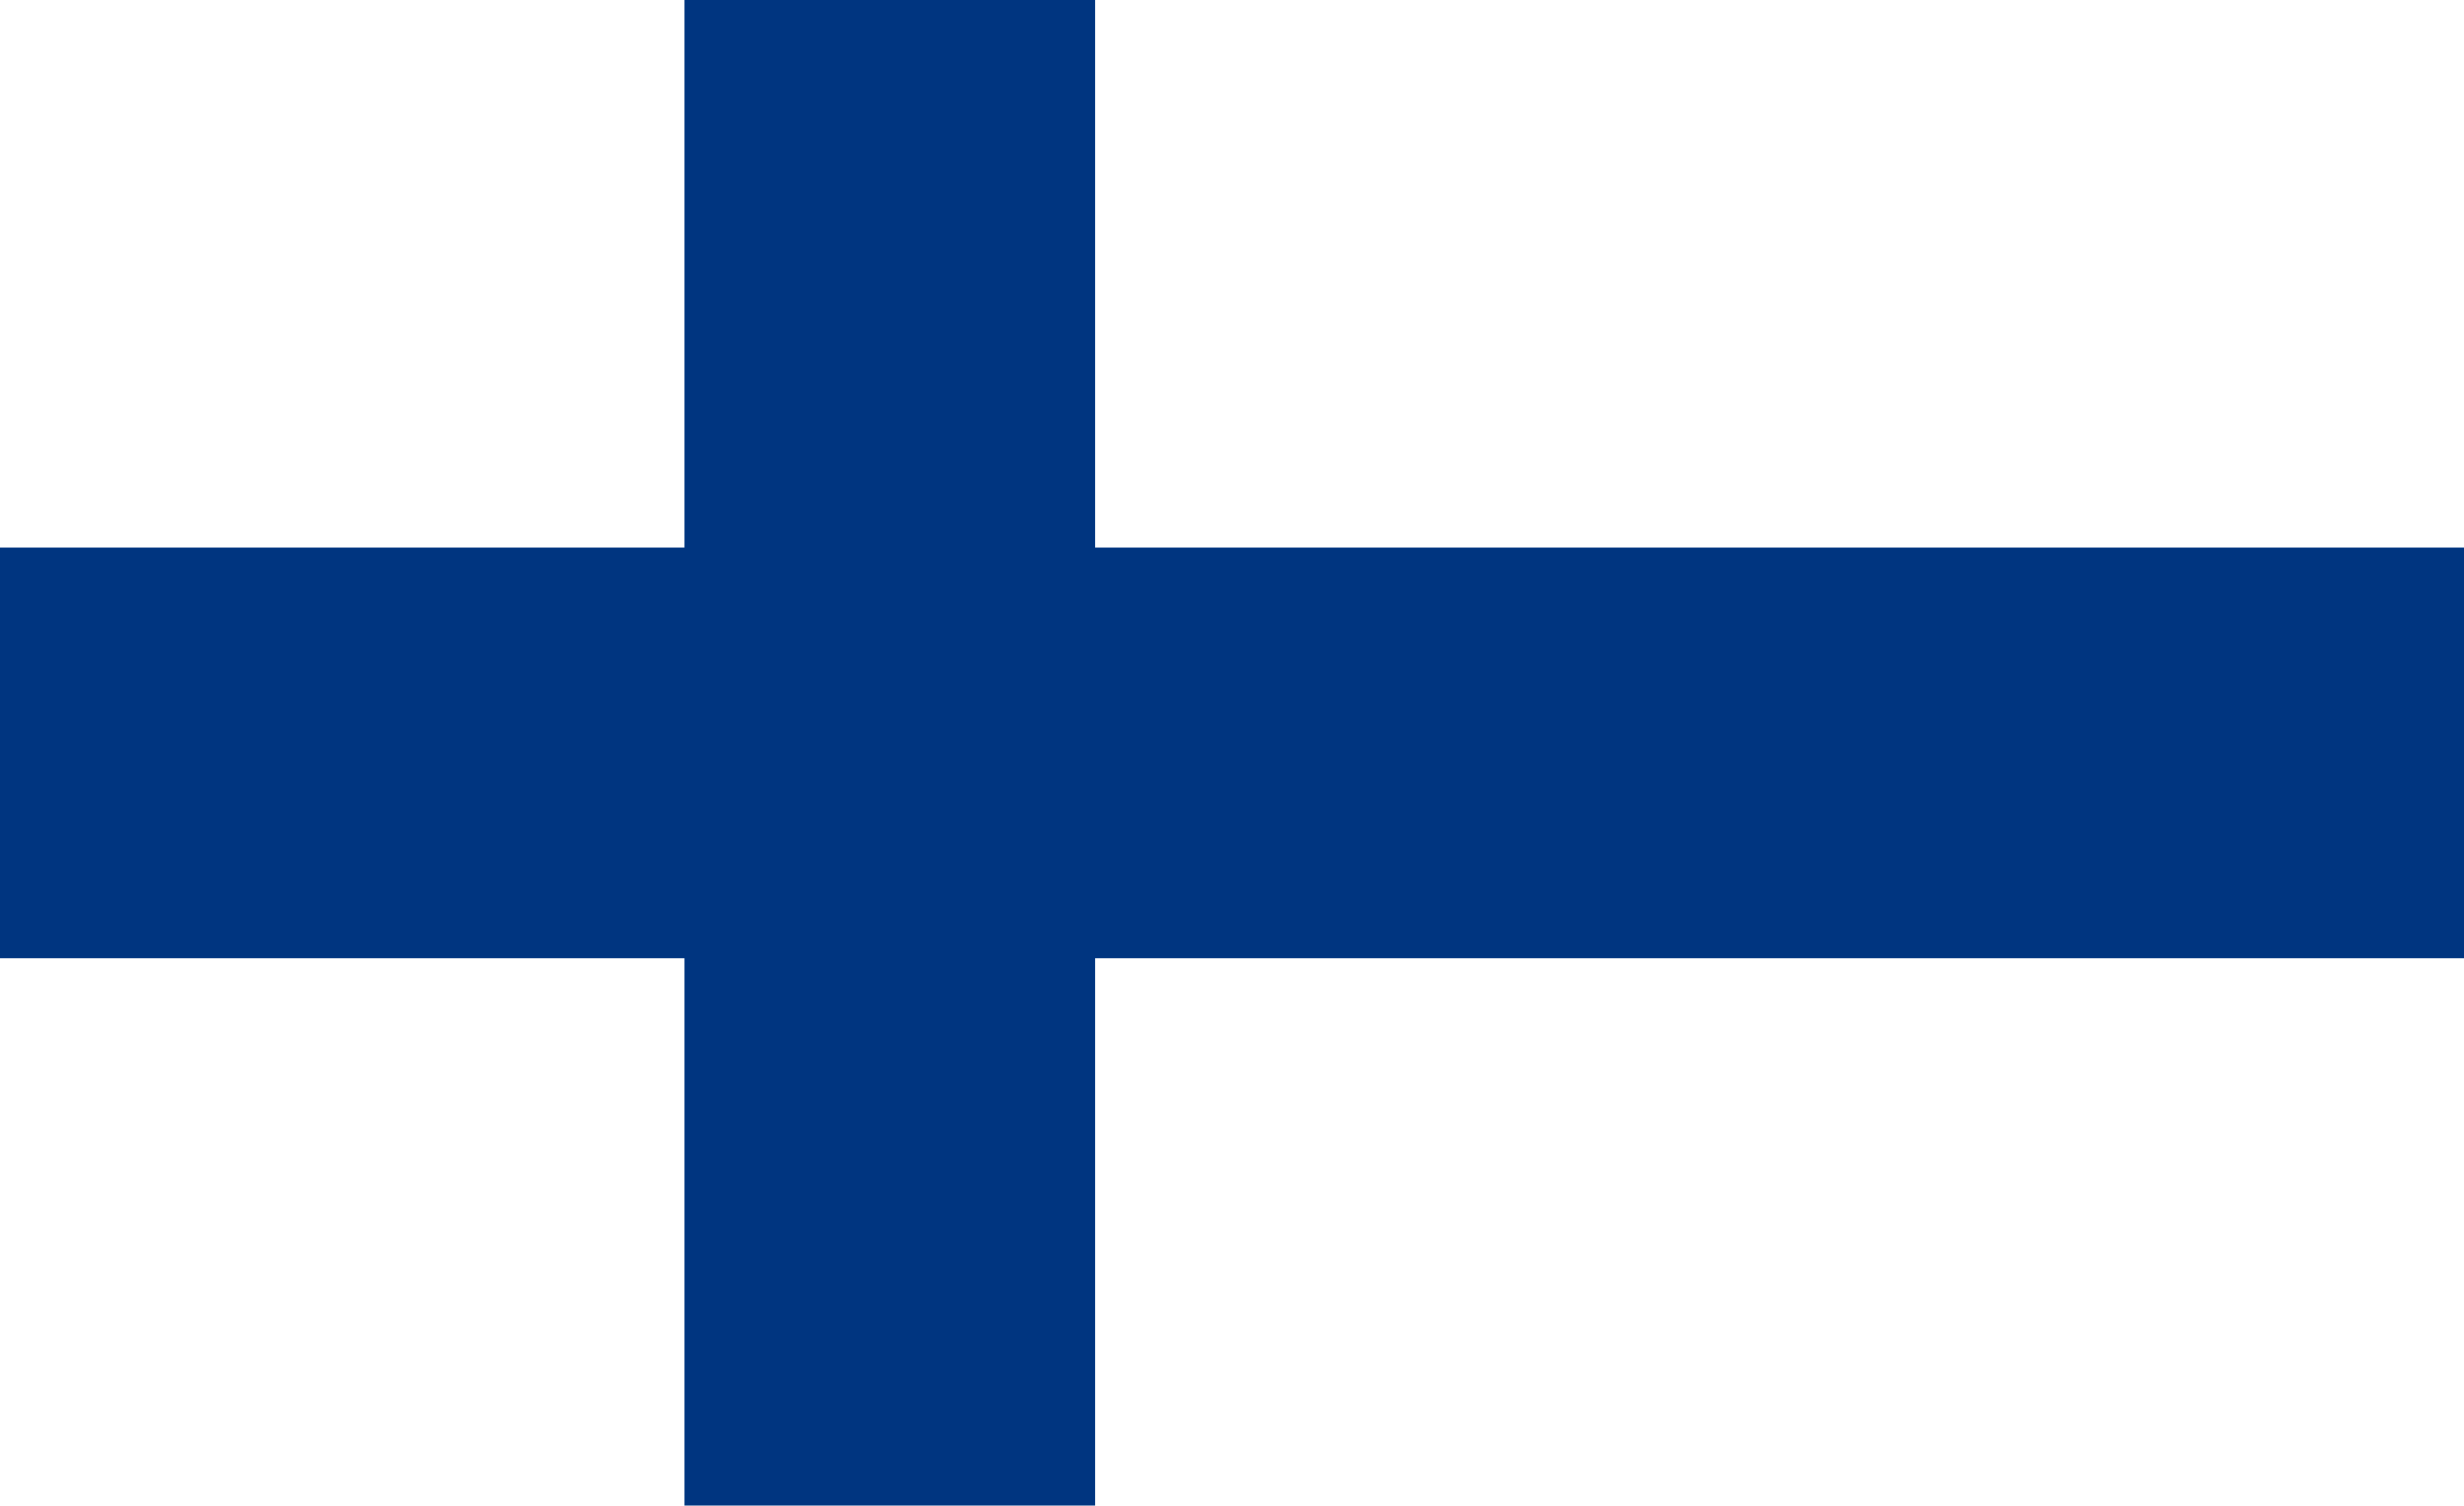 <svg viewBox="0 0 1000 611" xmlns="http://www.w3.org/2000/svg"><path d="m0 0h1000v611h-1000z" fill="#fff"/><g fill="#003580" fill-rule="evenodd"><path d="m0 222.223h1000v166.668h-1000zm0 0"/><path d="m277.777 0h166.668v611.109h-166.668zm0 0"/></g></svg>